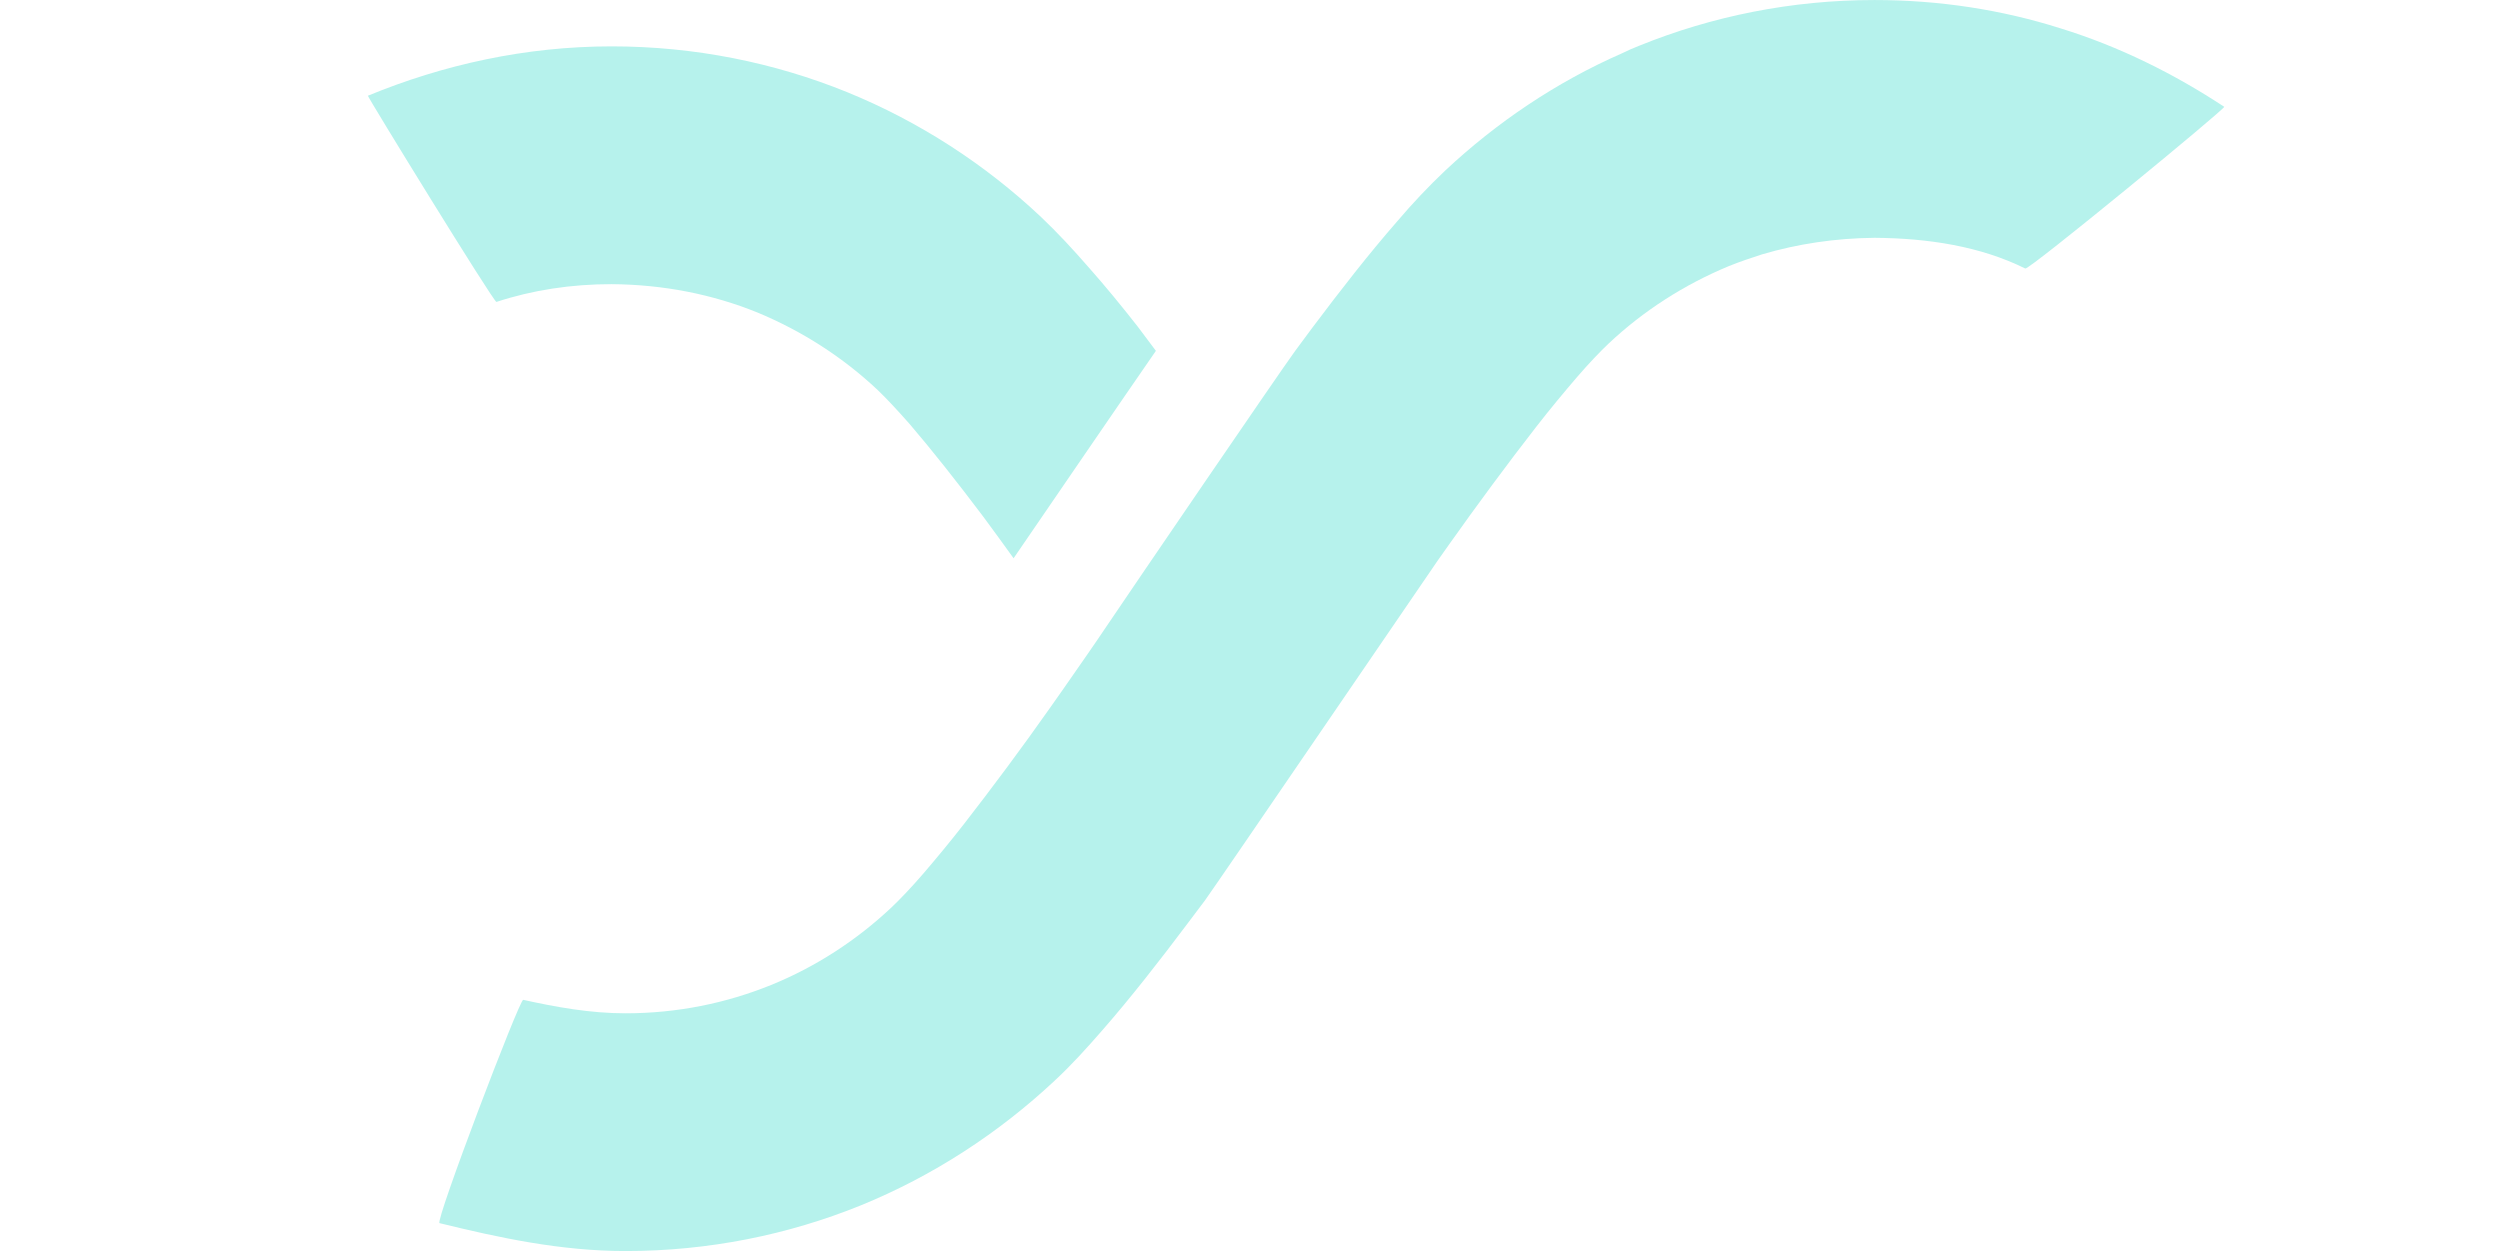 <?xml version="1.0" encoding="utf-8"?>
<svg xmlns="http://www.w3.org/2000/svg" version="1.1" id="_x32_" viewBox="0 127.89 512 256.21" xmlns:bx="https://boxy-svg.com" width="512px" height="256.21px"><defs><bx:export><bx:file format="svg"/></bx:export></defs><style type="text/css">
	.st0{fill:#B6F2EC;}
</style><g><path class="st0" d="M 414.78 182.884 C 415.522 183.252 455.927 150.027 455.522 149.761 C 445.257 143.015 434.076 137.421 421.986 133.693 C 409.977 129.884 397.144 127.895 383.898 127.895 C 366.916 127.895 350.604 131.211 335.701 137.26 C 334.455 137.752 333.299 138.246 332.143 138.828 C 318.727 144.707 306.468 152.988 295.955 162.845 C 292.559 166.072 289.332 169.468 286.097 173.277 C 280.388 179.819 274.509 187.356 268.792 194.973 C 267.635 196.541 266.39 198.199 265.234 199.777 C 262.088 204.079 232.022 248.135 226.725 256.003 C 224.073 259.973 220.927 264.445 217.53 269.33 C 216.786 270.406 215.962 271.57 215.137 272.726 C 209.501 280.757 203.209 289.207 197.411 296.663 C 194.516 300.383 191.613 303.86 189.13 306.763 C 186.567 309.739 184.246 312.141 182.588 313.717 C 175.472 320.421 167.102 325.888 157.916 329.616 C 148.722 333.344 138.702 335.414 128.1 335.414 C 120.814 335.414 113.863 334.134 107.156 332.657 C 106.407 332.492 89.03 378.147 90.013 378.388 C 102.224 381.385 114.855 384.105 128.101 384.105 C 145.075 384.105 161.394 380.789 176.297 374.749 C 191.121 368.7 204.536 359.925 215.963 349.243 L 216.043 349.162 C 219.44 346.016 222.586 342.531 225.901 338.722 C 231.61 332.18 237.489 324.651 243.206 317.033 C 244.363 315.456 245.608 313.879 246.764 312.31 C 249.91 307.919 291.071 247.552 294.46 242.668 C 295.212 241.592 296.037 240.436 296.861 239.272 C 302.498 231.322 308.789 222.792 314.587 215.344 C 317.482 211.616 320.385 208.138 322.868 205.243 C 325.432 202.259 327.753 199.857 329.41 198.281 C 336.526 191.577 344.896 186.191 354.083 182.383 C 356.323 181.477 358.555 180.734 360.875 179.981 C 368.161 177.831 375.859 176.674 383.898 176.593 C 394.911 176.673 405.575 178.325 414.78 182.884 Z"/><path class="st0" d="M 75.342 147.494 C 75.159 147.569 101.158 189.893 101.672 189.724 C 109.083 187.288 116.988 186.086 125.269 186.086 C 135.871 186.166 145.891 188.156 155.085 191.876 C 164.272 195.684 172.641 201.07 179.757 207.774 C 181.415 209.351 183.736 211.833 186.299 214.736 C 190.771 219.952 196.068 226.656 201.373 233.7 C 203.443 236.514 205.513 239.328 207.583 242.223 C 215.532 230.635 229.441 210.264 236.727 199.743 C 235.49 198.085 234.245 196.436 233.007 194.778 C 229.691 190.548 226.376 186.497 223.069 182.769 C 219.753 178.96 216.607 175.564 213.211 172.337 C 201.785 161.565 188.289 152.792 173.465 146.751 C 158.561 140.702 142.243 137.386 125.269 137.386 C 107.632 137.386 90.813 141.128 75.342 147.494 Z"/><path class="st0" d="M 270.011 285.168 C 269.828 285.243 295.827 327.567 296.341 327.398 C 303.752 324.962 311.657 323.76 319.938 323.76 C 330.54 323.84 340.56 325.83 349.754 329.55 C 358.941 333.358 367.31 338.744 374.426 345.448 C 376.084 347.025 378.405 349.507 380.968 352.41 C 385.44 357.626 390.737 364.33 396.042 371.374 C 398.112 374.188 400.182 377.002 402.252 379.897 C 410.201 368.309 424.11 347.938 431.396 337.417 C 430.159 335.759 428.914 334.11 427.676 332.452 C 424.36 328.222 421.045 324.171 417.738 320.443 C 414.422 316.634 411.276 313.238 407.88 310.011 C 396.454 299.239 382.958 290.466 368.134 284.425 C 353.23 278.376 336.912 275.06 319.938 275.06 C 302.301 275.06 285.482 278.802 270.011 285.168 Z" style="transform-box: fill-box; transform-origin: 50% 50%;" transform="matrix(-1, 0, 0, -1, -0, -0)"/></g></svg>